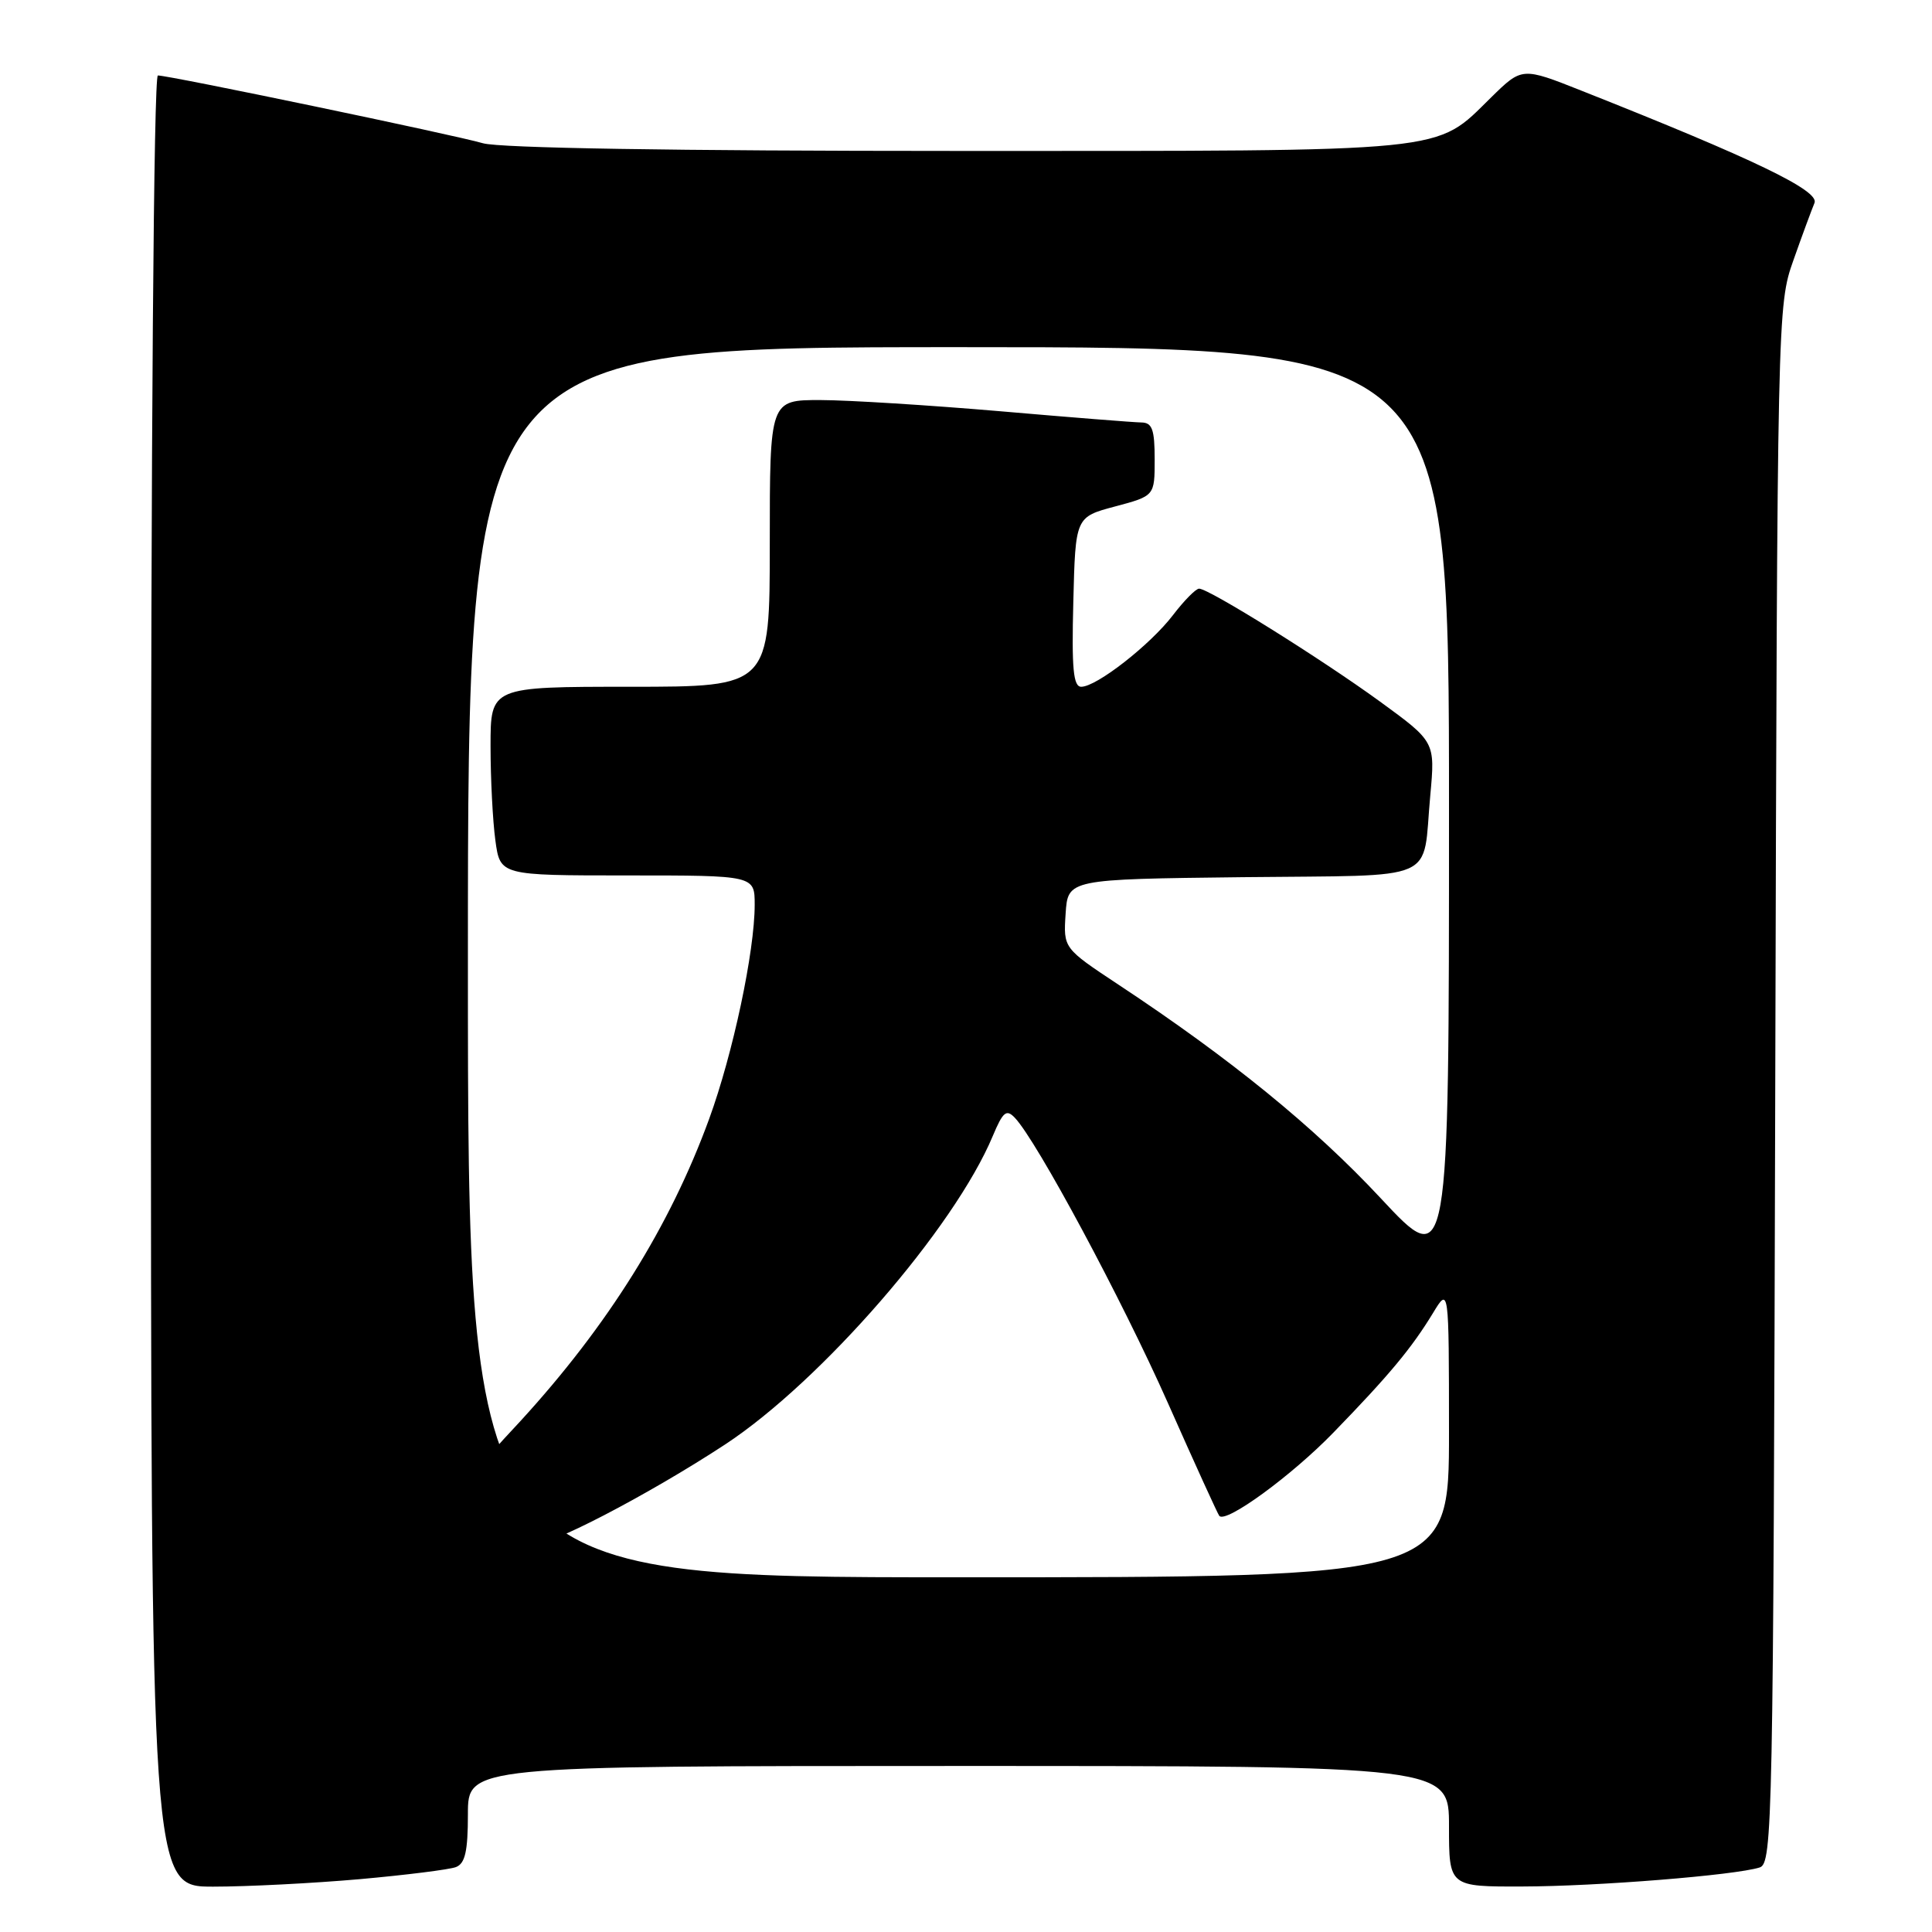 <?xml version="1.0" encoding="UTF-8" standalone="no"?>
<!DOCTYPE svg PUBLIC "-//W3C//DTD SVG 1.1//EN" "http://www.w3.org/Graphics/SVG/1.1/DTD/svg11.dtd" >
<svg xmlns="http://www.w3.org/2000/svg" xmlns:xlink="http://www.w3.org/1999/xlink" version="1.1" viewBox="0 0 256 256">
 <g >
 <path fill="currentColor"
d=" M 47.66 249.00 C 53.80 248.45 59.53 247.73 60.41 247.40 C 61.63 246.93 62.00 245.32 62.00 240.39 C 62.00 234.00 62.00 234.00 127.00 234.00 C 192.00 234.00 192.00 234.00 192.00 242.00 C 192.00 250.00 192.00 250.00 201.75 249.97 C 211.66 249.95 229.91 248.48 233.16 247.45 C 234.87 246.91 234.97 241.84 235.23 143.69 C 235.50 41.37 235.52 40.45 237.63 34.50 C 238.79 31.20 240.06 27.78 240.43 26.89 C 241.11 25.26 232.41 21.07 209.59 12.03 C 201.68 8.89 201.68 8.89 197.59 12.90 C 190.04 20.30 192.99 20.00 126.78 20.00 C 89.30 20.00 66.20 19.62 63.99 18.98 C 60.24 17.88 22.44 10.00 20.92 10.00 C 20.37 10.00 20.00 58.06 20.00 130.00 C 20.00 250.00 20.00 250.00 28.25 249.99 C 32.79 249.99 41.52 249.54 47.66 249.00 Z  M 62.00 127.50 C 62.00 46.00 62.00 46.00 127.00 46.00 C 192.00 46.00 192.00 46.00 192.00 107.24 C 192.00 168.48 192.00 168.48 182.95 158.77 C 174.13 149.31 163.04 140.28 148.20 130.47 C 140.90 125.64 140.90 125.64 141.20 121.07 C 141.50 116.50 141.50 116.50 164.69 116.23 C 191.13 115.93 188.43 117.10 189.52 105.39 C 190.17 98.29 190.17 98.29 182.84 92.95 C 175.00 87.25 160.18 78.00 158.89 78.00 C 158.45 78.00 156.90 79.58 155.43 81.50 C 152.43 85.43 145.31 91.00 143.27 91.00 C 142.22 91.00 141.99 88.61 142.22 79.76 C 142.50 68.51 142.50 68.51 147.75 67.11 C 153.00 65.71 153.00 65.71 153.00 60.86 C 153.00 56.91 152.67 56.00 151.25 55.98 C 150.29 55.97 141.85 55.30 132.50 54.49 C 123.15 53.69 112.46 53.02 108.75 53.01 C 102.00 53.00 102.00 53.00 102.00 72.00 C 102.00 91.00 102.00 91.00 83.50 91.00 C 65.00 91.00 65.00 91.00 65.00 98.86 C 65.00 103.18 65.29 108.81 65.64 111.36 C 66.27 116.00 66.27 116.00 83.14 116.00 C 100.00 116.00 100.00 116.00 100.00 119.89 C 100.00 126.07 97.12 139.63 93.96 148.28 C 88.77 162.49 80.55 175.65 68.97 188.29 C 62.23 195.65 62.06 194.32 71.06 204.37 C 71.93 205.34 85.84 198.12 96.08 191.40 C 108.84 183.01 126.46 162.71 131.55 150.52 C 132.90 147.31 133.35 146.93 134.47 148.11 C 137.39 151.18 148.64 172.14 154.75 185.90 C 158.31 193.93 161.38 200.67 161.57 200.87 C 162.48 201.86 171.16 195.52 176.66 189.85 C 184.06 182.23 187.04 178.65 189.87 174.00 C 191.99 170.50 191.99 170.50 192.00 189.75 C 192.00 209.00 192.00 209.00 127.00 209.00 C 62.00 209.00 62.00 209.00 62.00 127.50 Z "/>
</g>
</svg>